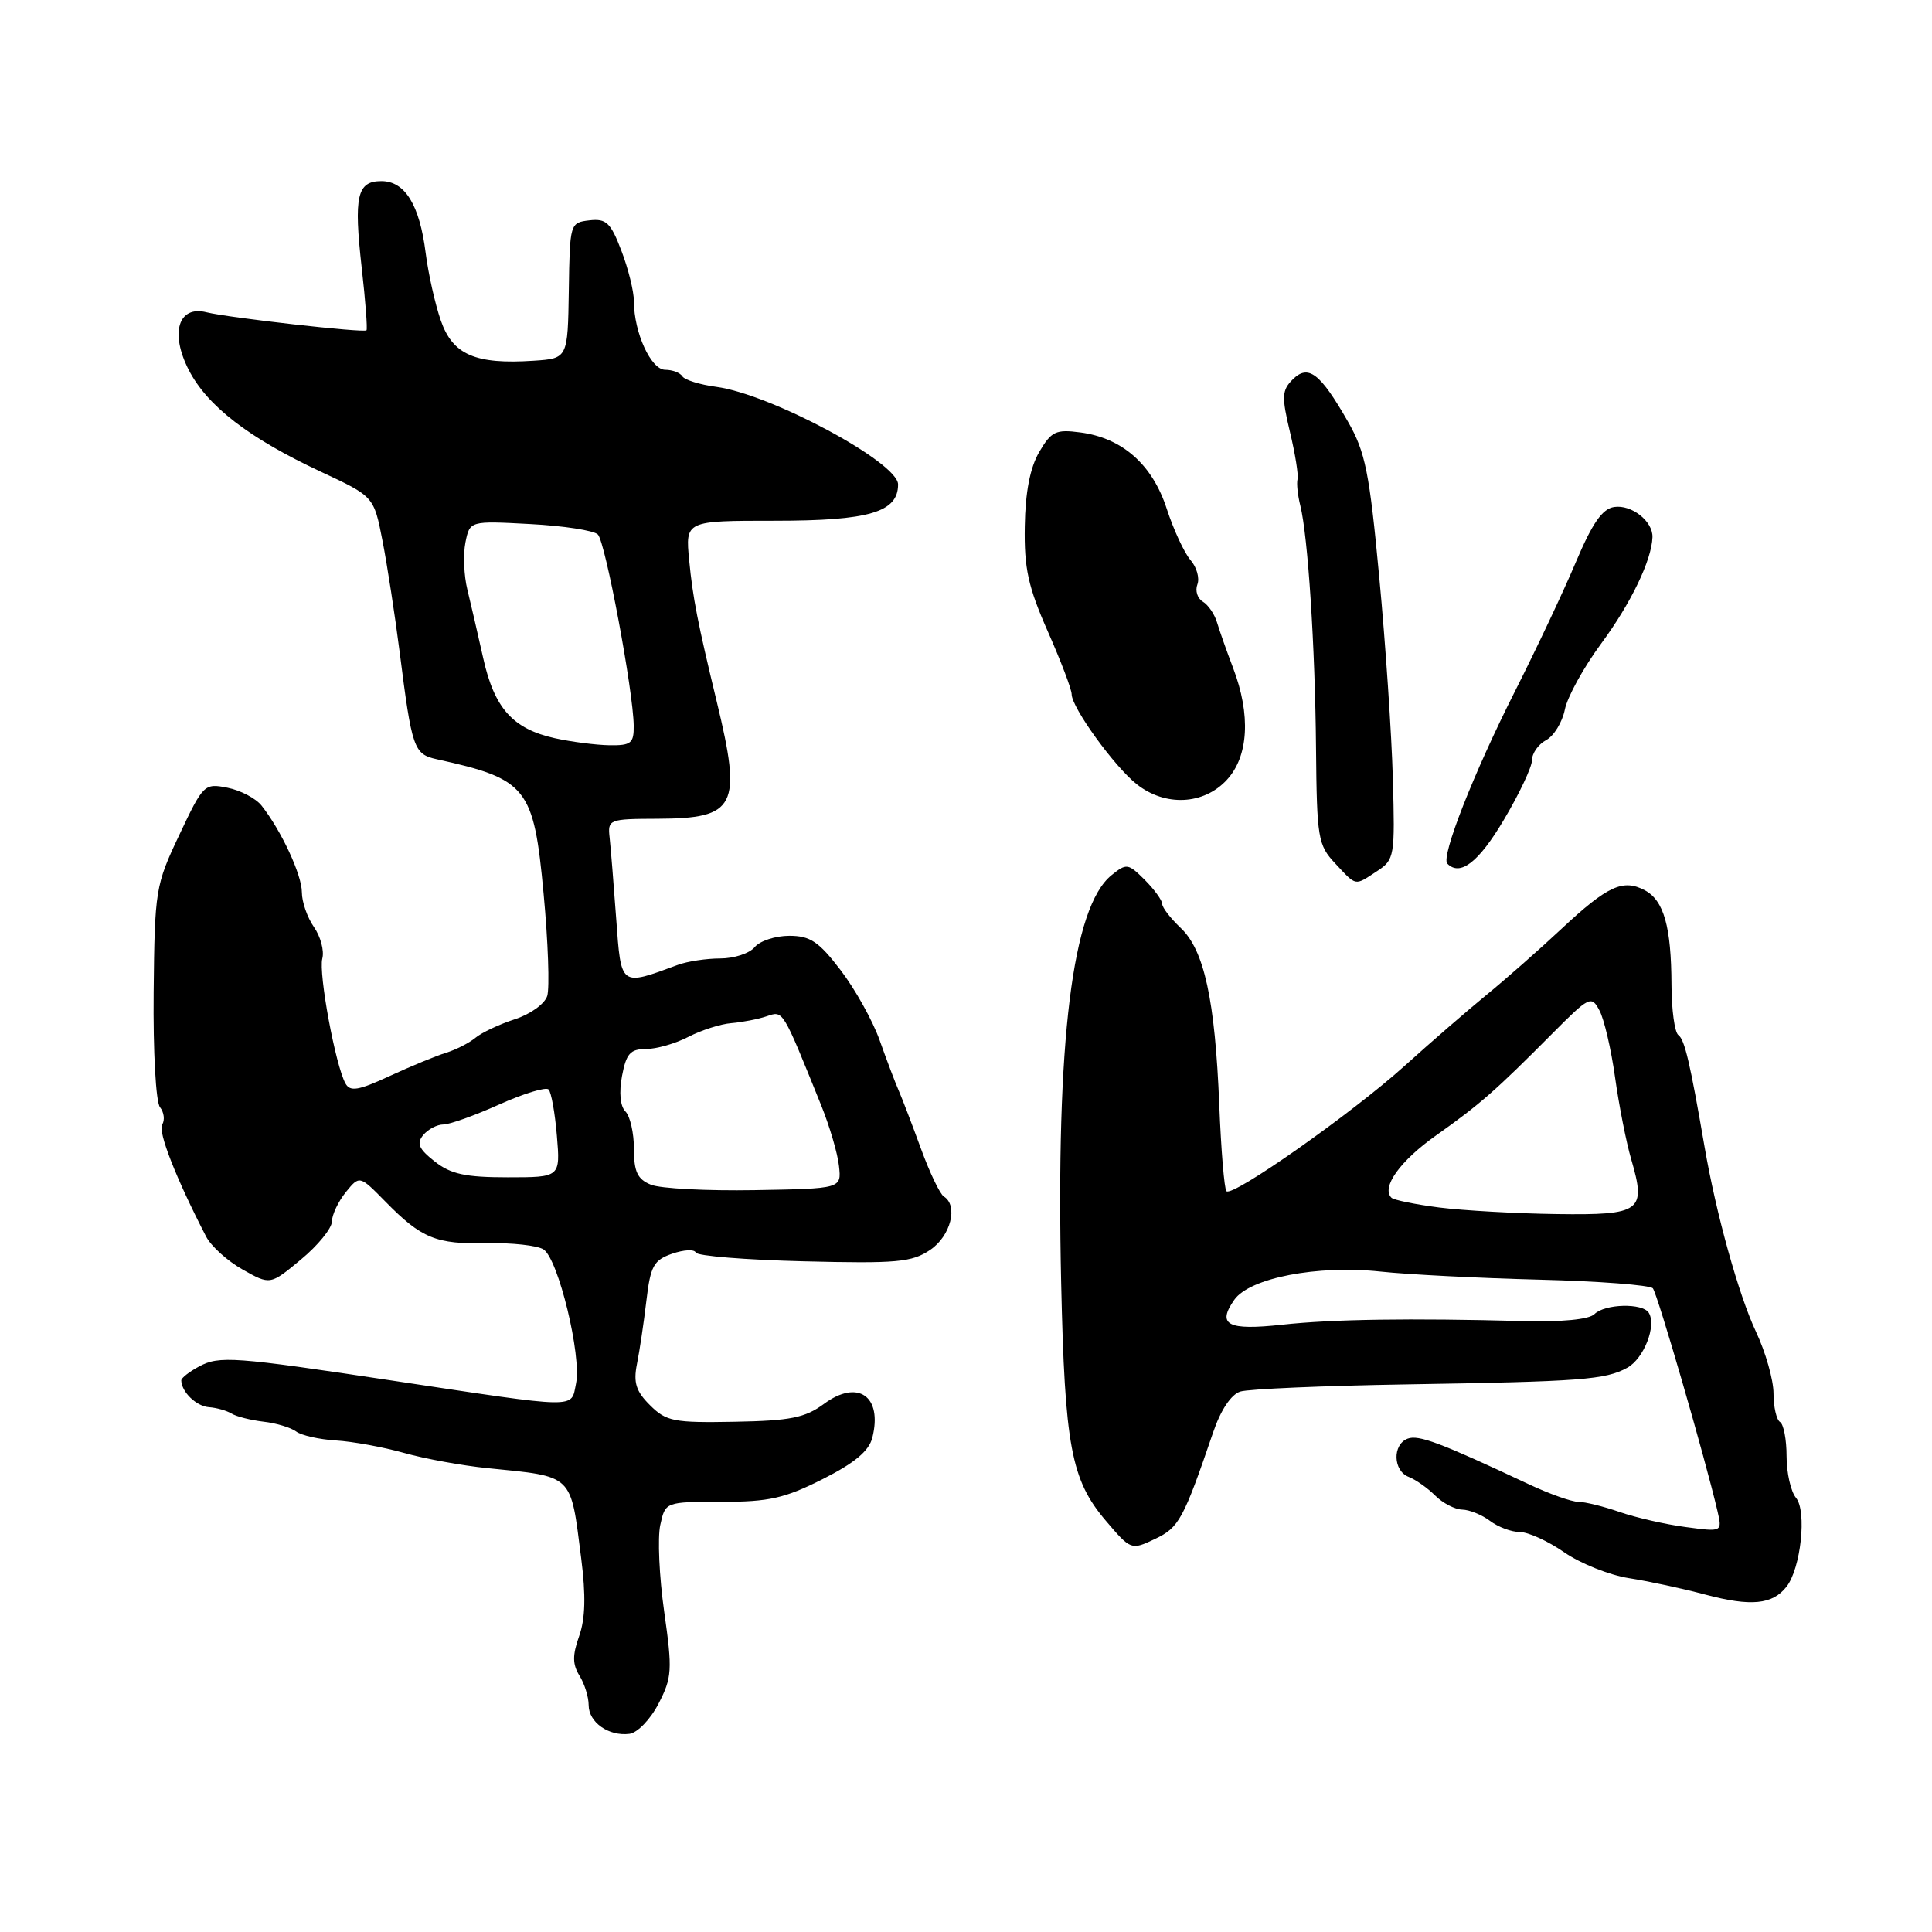 <?xml version="1.0" encoding="UTF-8" standalone="no"?>
<!DOCTYPE svg PUBLIC "-//W3C//DTD SVG 1.1//EN" "http://www.w3.org/Graphics/SVG/1.1/DTD/svg11.dtd" >
<svg xmlns="http://www.w3.org/2000/svg" xmlns:xlink="http://www.w3.org/1999/xlink" version="1.1" viewBox="0 0 256 256">
 <g >
 <path fill="currentColor"
d=" M 87.26 225.74 C 89.05 222.28 89.11 221.31 88.01 213.56 C 87.35 208.92 87.12 203.75 87.49 202.07 C 88.16 199.00 88.16 199.00 95.61 199.00 C 101.90 199.00 103.98 198.53 109.01 195.99 C 113.25 193.85 115.14 192.27 115.59 190.50 C 116.97 184.99 113.67 182.70 109.17 186.03 C 106.69 187.86 104.73 188.26 97.35 188.39 C 89.29 188.54 88.29 188.35 86.14 186.21 C 84.27 184.36 83.91 183.21 84.40 180.74 C 84.75 179.01 85.31 175.24 85.65 172.35 C 86.19 167.74 86.61 166.98 89.07 166.12 C 90.62 165.59 92.02 165.51 92.19 165.97 C 92.36 166.42 98.80 166.94 106.50 167.13 C 118.84 167.44 120.83 167.26 123.25 165.62 C 125.97 163.79 127.01 159.74 125.06 158.54 C 124.55 158.22 123.19 155.38 122.04 152.23 C 120.89 149.08 119.56 145.60 119.08 144.50 C 118.60 143.40 117.46 140.39 116.55 137.82 C 115.64 135.25 113.32 131.09 111.40 128.57 C 108.49 124.76 107.36 124.00 104.58 124.00 C 102.74 124.00 100.68 124.68 100.00 125.50 C 99.32 126.33 97.26 127.00 95.44 127.00 C 93.62 127.00 91.09 127.38 89.82 127.85 C 82.14 130.68 82.31 130.81 81.65 121.74 C 81.32 117.21 80.93 112.38 80.78 111.01 C 80.51 108.58 80.66 108.51 87.12 108.49 C 97.55 108.45 98.34 106.90 94.98 93.00 C 92.44 82.50 91.80 79.22 91.32 74.25 C 90.81 69.00 90.81 69.00 102.68 69.00 C 115.17 69.00 119.00 67.87 119.00 64.19 C 119.00 61.28 102.15 52.23 94.91 51.26 C 92.73 50.97 90.71 50.34 90.42 49.87 C 90.12 49.39 89.10 49.00 88.14 49.00 C 86.26 49.00 84.00 44.06 84.00 39.96 C 84.00 38.64 83.26 35.62 82.34 33.23 C 80.92 29.49 80.33 28.94 78.09 29.20 C 75.53 29.50 75.50 29.60 75.37 38.50 C 75.23 47.50 75.23 47.50 70.70 47.80 C 62.99 48.31 59.99 47.02 58.41 42.47 C 57.65 40.29 56.75 36.25 56.40 33.50 C 55.60 27.15 53.66 24.00 50.54 24.00 C 47.31 24.00 46.86 25.97 47.93 35.50 C 48.43 39.90 48.71 43.62 48.56 43.77 C 48.20 44.13 30.26 42.10 27.37 41.38 C 23.64 40.44 22.50 44.10 25.00 49.00 C 27.45 53.79 32.96 58.04 42.52 62.51 C 49.54 65.78 49.54 65.78 50.68 71.64 C 51.31 74.86 52.34 81.55 52.97 86.50 C 54.58 99.19 54.83 99.93 57.86 100.60 C 69.86 103.24 70.72 104.32 72.03 118.42 C 72.63 124.82 72.84 130.91 72.51 131.97 C 72.17 133.03 70.26 134.40 68.20 135.06 C 66.17 135.72 63.83 136.82 63.00 137.51 C 62.17 138.20 60.42 139.09 59.10 139.50 C 57.79 139.90 54.42 141.29 51.63 142.58 C 47.49 144.50 46.40 144.68 45.78 143.57 C 44.46 141.21 42.19 128.97 42.71 127.00 C 42.98 125.97 42.48 124.10 41.60 122.84 C 40.72 121.58 40.00 119.51 40.00 118.24 C 40.00 115.92 37.27 110.05 34.66 106.75 C 33.91 105.79 31.87 104.72 30.15 104.38 C 27.08 103.77 26.93 103.91 23.76 110.63 C 20.60 117.30 20.50 117.91 20.36 131.50 C 20.28 139.32 20.65 146.03 21.20 146.71 C 21.73 147.37 21.87 148.41 21.49 149.01 C 20.91 149.96 23.32 156.13 27.30 163.83 C 27.96 165.12 30.14 167.09 32.15 168.22 C 35.80 170.28 35.80 170.28 39.88 166.89 C 42.13 165.03 43.97 162.76 43.98 161.86 C 43.99 160.96 44.82 159.21 45.82 157.97 C 47.64 155.73 47.64 155.73 51.07 159.22 C 55.86 164.10 57.77 164.88 64.55 164.73 C 67.82 164.66 71.18 165.03 72.01 165.55 C 73.97 166.79 77.10 179.68 76.32 183.36 C 75.63 186.68 76.99 186.70 52.00 182.94 C 30.97 179.77 29.06 179.63 26.39 181.06 C 25.08 181.76 24.01 182.60 24.02 182.92 C 24.06 184.45 26.01 186.33 27.68 186.46 C 28.70 186.53 30.05 186.92 30.69 187.31 C 31.32 187.70 33.22 188.18 34.91 188.38 C 36.60 188.57 38.54 189.16 39.24 189.68 C 39.93 190.20 42.30 190.73 44.50 190.87 C 46.70 191.00 50.77 191.74 53.54 192.52 C 56.31 193.30 61.26 194.20 64.54 194.53 C 76.09 195.69 75.57 195.19 77.01 206.48 C 77.64 211.41 77.56 214.48 76.74 216.79 C 75.84 219.33 75.85 220.52 76.78 222.03 C 77.45 223.10 78.00 224.86 78.00 225.94 C 78.00 228.22 80.66 230.09 83.41 229.74 C 84.46 229.61 86.19 227.82 87.26 225.74 Z  M 236.71 210.26 C 238.62 207.85 239.44 200.23 237.98 198.47 C 237.29 197.64 236.73 195.16 236.73 192.96 C 236.73 190.75 236.34 188.71 235.86 188.42 C 235.39 188.12 235.00 186.42 235.00 184.64 C 235.00 182.85 233.95 179.17 232.67 176.45 C 230.38 171.58 227.39 160.83 225.87 152.00 C 223.94 140.80 223.23 137.75 222.39 137.15 C 221.90 136.79 221.49 133.80 221.48 130.50 C 221.45 122.78 220.47 119.32 217.95 117.97 C 215.06 116.43 213.01 117.37 206.90 123.08 C 203.93 125.86 199.47 129.78 197.00 131.80 C 194.53 133.82 189.61 138.08 186.09 141.26 C 179.08 147.57 163.32 158.65 162.51 157.84 C 162.23 157.56 161.80 152.42 161.56 146.42 C 161.00 132.46 159.56 125.88 156.44 122.95 C 155.10 121.68 154.00 120.26 154.00 119.78 C 154.00 119.30 152.96 117.87 151.69 116.59 C 149.49 114.40 149.27 114.36 147.28 115.97 C 142.09 120.17 139.90 137.92 140.61 170.00 C 141.09 191.59 141.93 196.09 146.49 201.46 C 149.84 205.40 149.88 205.42 153.04 203.92 C 156.23 202.41 156.80 201.35 160.76 189.76 C 161.75 186.84 163.13 184.78 164.34 184.39 C 165.42 184.05 175.35 183.62 186.40 183.44 C 209.58 183.06 212.72 182.83 215.63 181.23 C 217.82 180.02 219.53 175.66 218.47 173.95 C 217.65 172.63 212.64 172.76 211.27 174.13 C 210.56 174.84 206.97 175.18 201.82 175.05 C 186.83 174.65 176.61 174.80 169.89 175.53 C 162.66 176.32 161.22 175.56 163.55 172.23 C 165.59 169.33 174.55 167.60 182.92 168.49 C 186.54 168.88 195.99 169.36 203.91 169.56 C 211.84 169.76 218.63 170.28 219.01 170.71 C 219.62 171.42 225.95 193.24 227.58 200.25 C 228.21 202.99 228.21 202.99 223.36 202.34 C 220.69 201.99 216.76 201.09 214.62 200.35 C 212.49 199.61 210.02 199.00 209.14 199.00 C 208.25 199.00 205.27 197.94 202.51 196.64 C 190.87 191.17 187.96 190.08 186.52 190.63 C 184.48 191.41 184.58 194.90 186.67 195.70 C 187.59 196.06 189.17 197.17 190.17 198.17 C 191.18 199.18 192.79 200.01 193.75 200.03 C 194.71 200.05 196.37 200.72 197.44 201.53 C 198.51 202.34 200.28 203.00 201.39 203.00 C 202.49 203.00 205.14 204.21 207.27 205.69 C 209.41 207.17 213.26 208.71 215.83 209.11 C 218.40 209.51 222.97 210.49 226.00 211.30 C 232.01 212.89 234.85 212.62 236.71 210.26 Z  M 182.47 115.43 C 184.78 113.91 184.85 113.50 184.56 103.18 C 184.40 97.31 183.59 85.30 182.76 76.50 C 181.46 62.59 180.92 59.89 178.60 55.85 C 174.92 49.42 173.35 48.22 171.28 50.29 C 169.86 51.71 169.81 52.56 170.92 57.21 C 171.62 60.12 172.07 62.95 171.93 63.50 C 171.79 64.05 171.95 65.62 172.30 67.00 C 173.31 71.07 174.26 85.60 174.38 99.16 C 174.49 111.10 174.64 111.97 176.92 114.41 C 179.79 117.47 179.45 117.41 182.47 115.43 Z  M 199.25 108.66 C 201.31 105.20 203.00 101.62 203.00 100.72 C 203.00 99.81 203.84 98.62 204.87 98.07 C 205.90 97.52 207.01 95.70 207.35 94.02 C 207.68 92.35 209.85 88.41 212.17 85.27 C 216.11 79.93 218.85 74.24 218.96 71.18 C 219.03 69.07 216.19 66.83 213.88 67.18 C 212.31 67.42 210.99 69.32 208.80 74.50 C 207.18 78.35 203.57 86.00 200.79 91.50 C 195.28 102.39 190.89 113.56 191.78 114.44 C 193.48 116.15 195.92 114.27 199.25 108.66 Z  M 162.55 103.35 C 165.45 100.23 165.76 94.72 163.39 88.50 C 162.55 86.30 161.60 83.60 161.27 82.50 C 160.95 81.40 160.10 80.15 159.38 79.72 C 158.67 79.30 158.34 78.27 158.66 77.44 C 158.98 76.61 158.57 75.15 157.75 74.21 C 156.93 73.27 155.51 70.21 154.60 67.42 C 152.70 61.55 148.71 58.03 143.14 57.30 C 139.90 56.87 139.30 57.16 137.70 59.90 C 136.49 61.97 135.86 65.20 135.79 69.74 C 135.69 75.30 136.24 77.77 138.84 83.67 C 140.58 87.61 142.00 91.35 142.00 91.99 C 142.00 93.75 147.67 101.59 150.63 103.92 C 154.41 106.90 159.49 106.65 162.55 103.35 Z  M 86.25 156.98 C 84.47 156.26 84.00 155.27 84.00 152.23 C 84.00 150.12 83.49 147.89 82.87 147.27 C 82.18 146.58 82.01 144.77 82.42 142.57 C 82.98 139.61 83.51 139.00 85.59 139.00 C 86.97 139.00 89.50 138.28 91.21 137.39 C 92.93 136.50 95.49 135.68 96.92 135.57 C 98.34 135.45 100.44 135.05 101.59 134.66 C 103.81 133.92 103.62 133.61 108.83 146.51 C 109.94 149.27 111.00 152.87 111.17 154.51 C 111.50 157.50 111.50 157.50 100.00 157.70 C 93.67 157.81 87.49 157.49 86.25 156.98 Z  M 57.60 153.90 C 55.48 152.23 55.17 151.51 56.08 150.40 C 56.72 149.63 57.92 149.00 58.75 149.00 C 59.57 149.00 62.90 147.81 66.15 146.35 C 69.39 144.90 72.33 144.00 72.69 144.36 C 73.04 144.71 73.54 147.48 73.79 150.50 C 74.25 156.00 74.25 156.00 67.26 156.00 C 61.67 156.00 59.73 155.58 57.60 153.90 Z  M 73.53 97.82 C 67.95 96.58 65.51 93.86 64.03 87.22 C 63.33 84.07 62.38 79.98 61.93 78.13 C 61.47 76.28 61.36 73.47 61.67 71.89 C 62.25 69.01 62.25 69.01 70.26 69.44 C 74.66 69.67 78.69 70.29 79.22 70.82 C 80.22 71.82 83.91 91.54 83.97 96.15 C 84.00 98.49 83.62 98.79 80.75 98.75 C 78.96 98.72 75.71 98.30 73.53 97.82 Z  M 190.71 160.00 C 187.53 159.59 184.67 159.01 184.37 158.70 C 183.00 157.33 185.52 153.82 190.30 150.44 C 196.11 146.33 198.20 144.49 205.66 136.98 C 210.59 132.02 210.87 131.88 211.93 133.88 C 212.55 135.02 213.48 139.01 214.00 142.73 C 214.52 146.45 215.48 151.34 216.14 153.60 C 218.16 160.52 217.48 161.02 206.28 160.87 C 200.90 160.80 193.90 160.40 190.71 160.00 Z "/>
</g>
</svg>